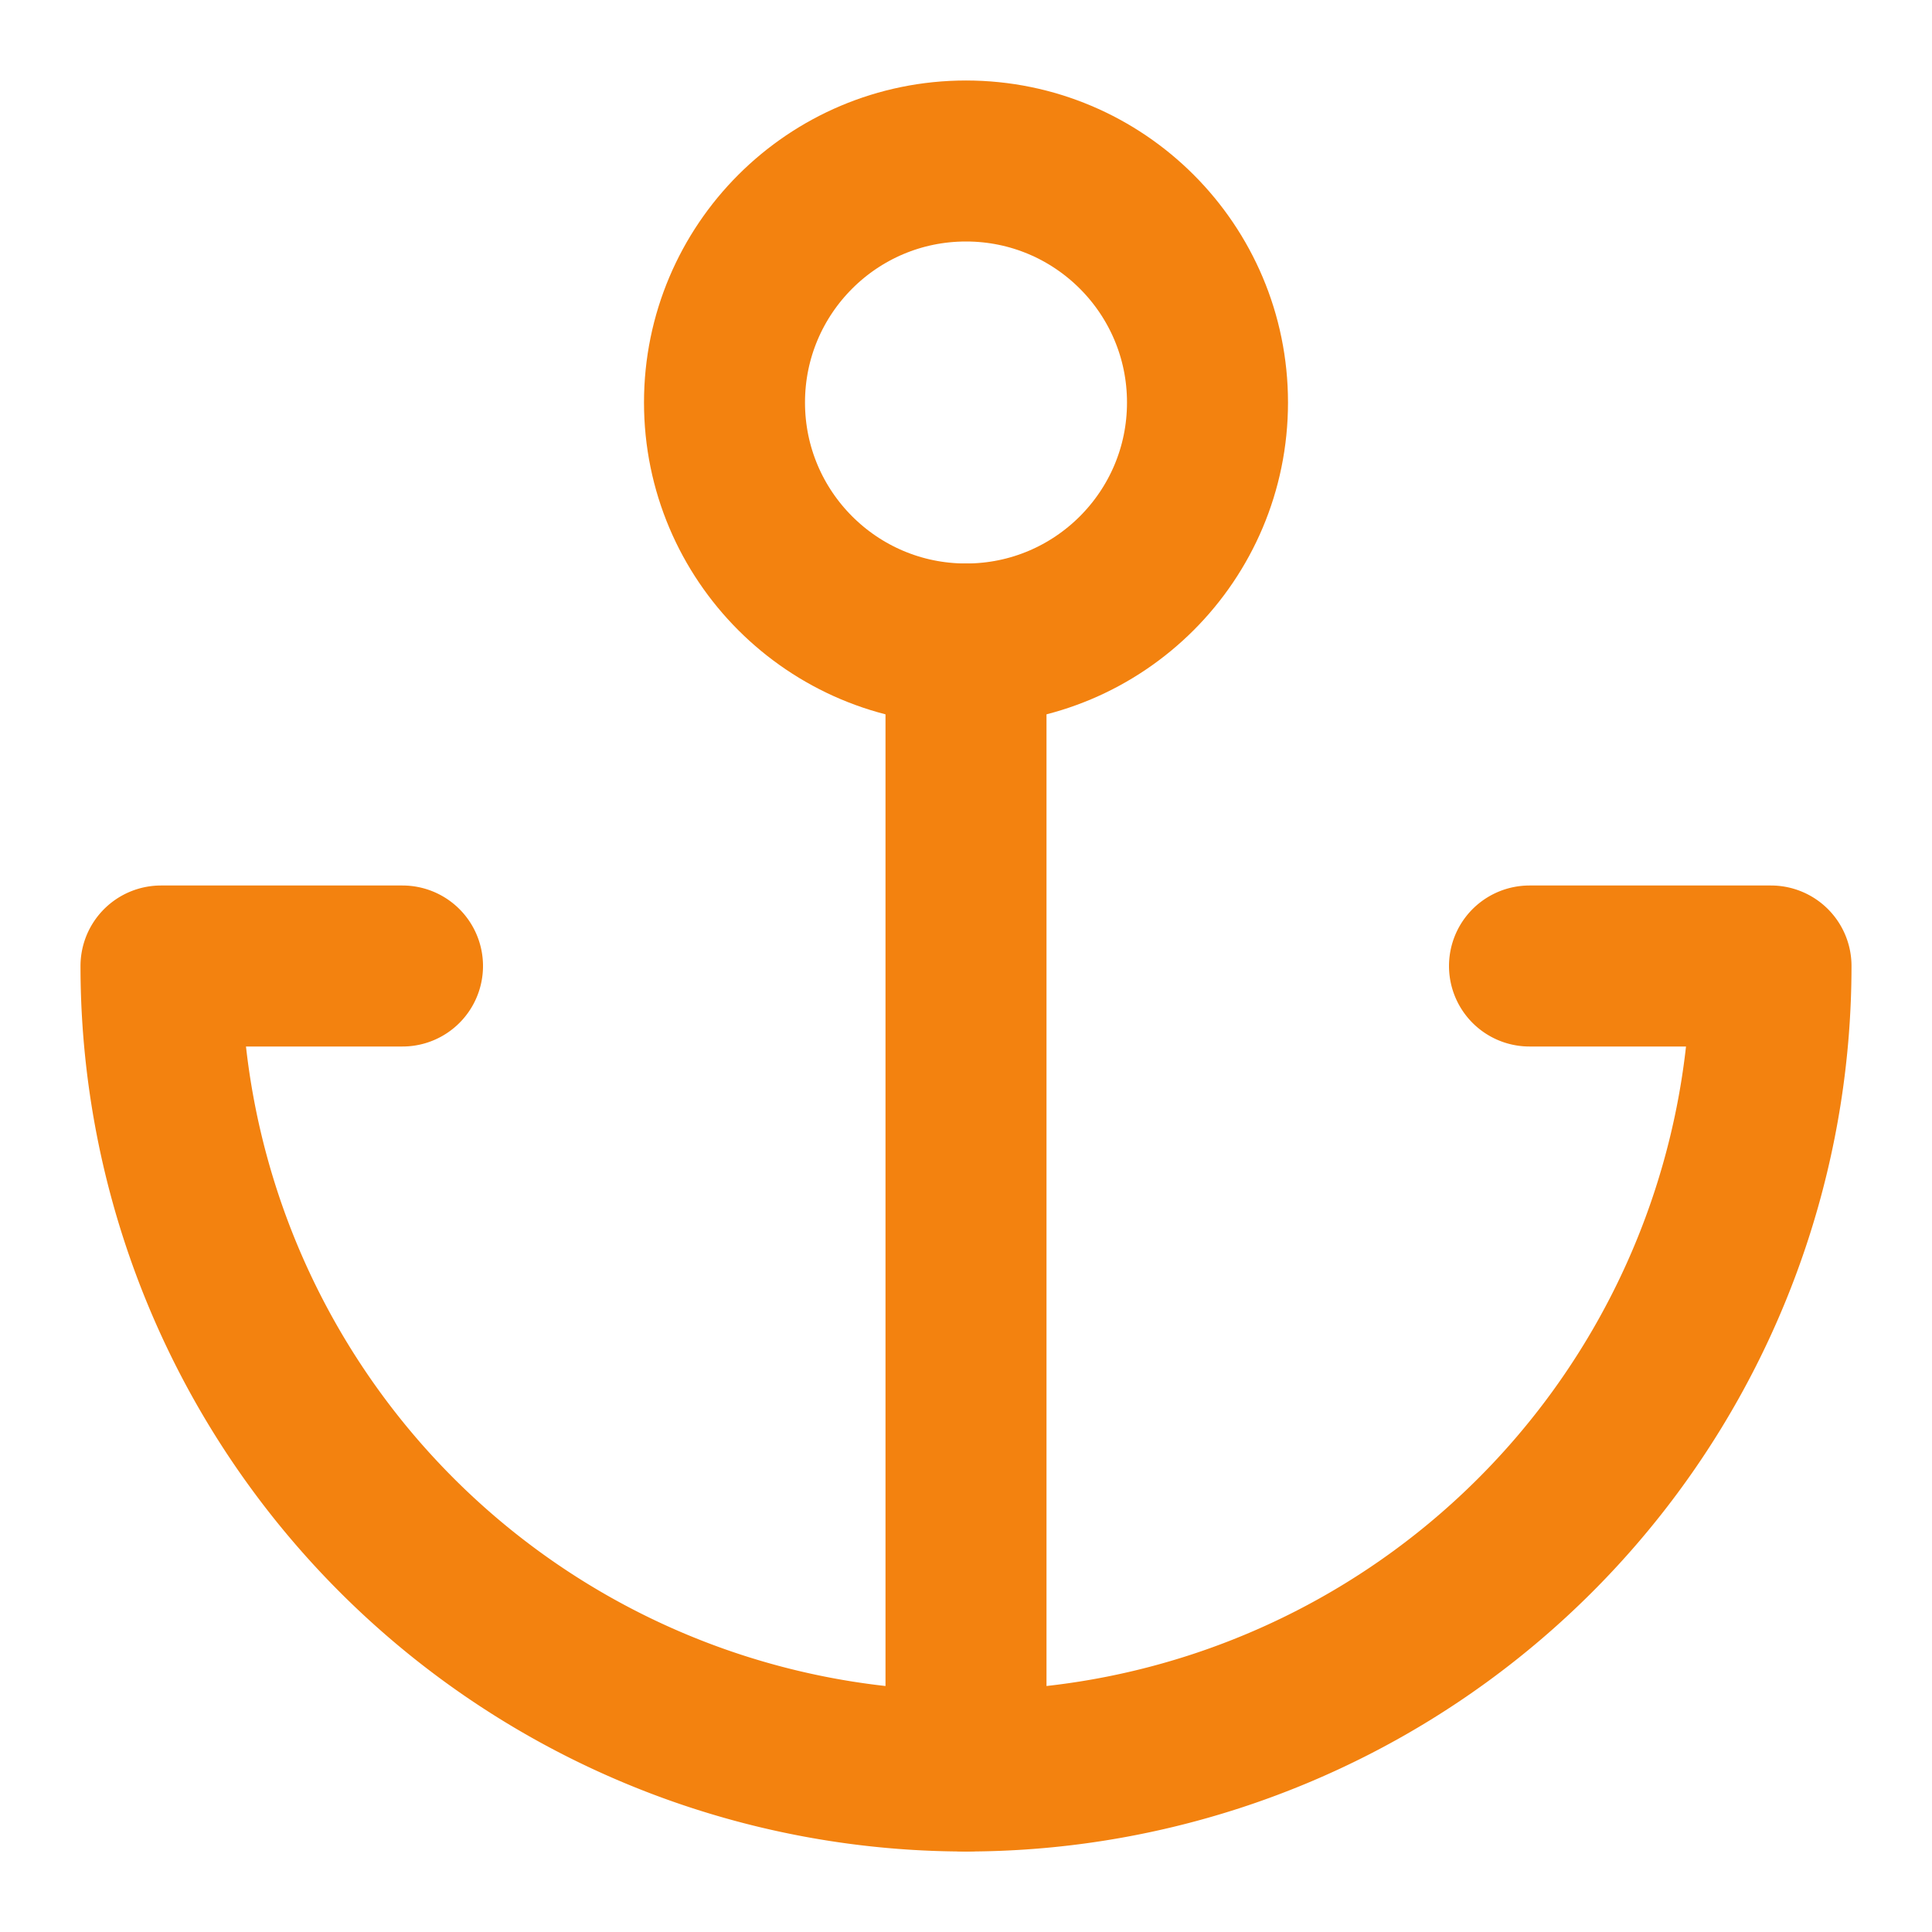 <svg xmlns="http://www.w3.org/2000/svg" width="24" height="24" viewBox="0 0 24 24" fill="none" 
stroke="#f3820f" 
stroke-width="2" stroke-linecap="round" stroke-linejoin="round" class="feather feather-anchor"><circle cx="12" cy="5" r="3"></circle><line x1="12" y1="22" x2="12" y2="8"></line><path d="M5 12H2a10 10 0 0 0 20 0h-3"></path></svg>